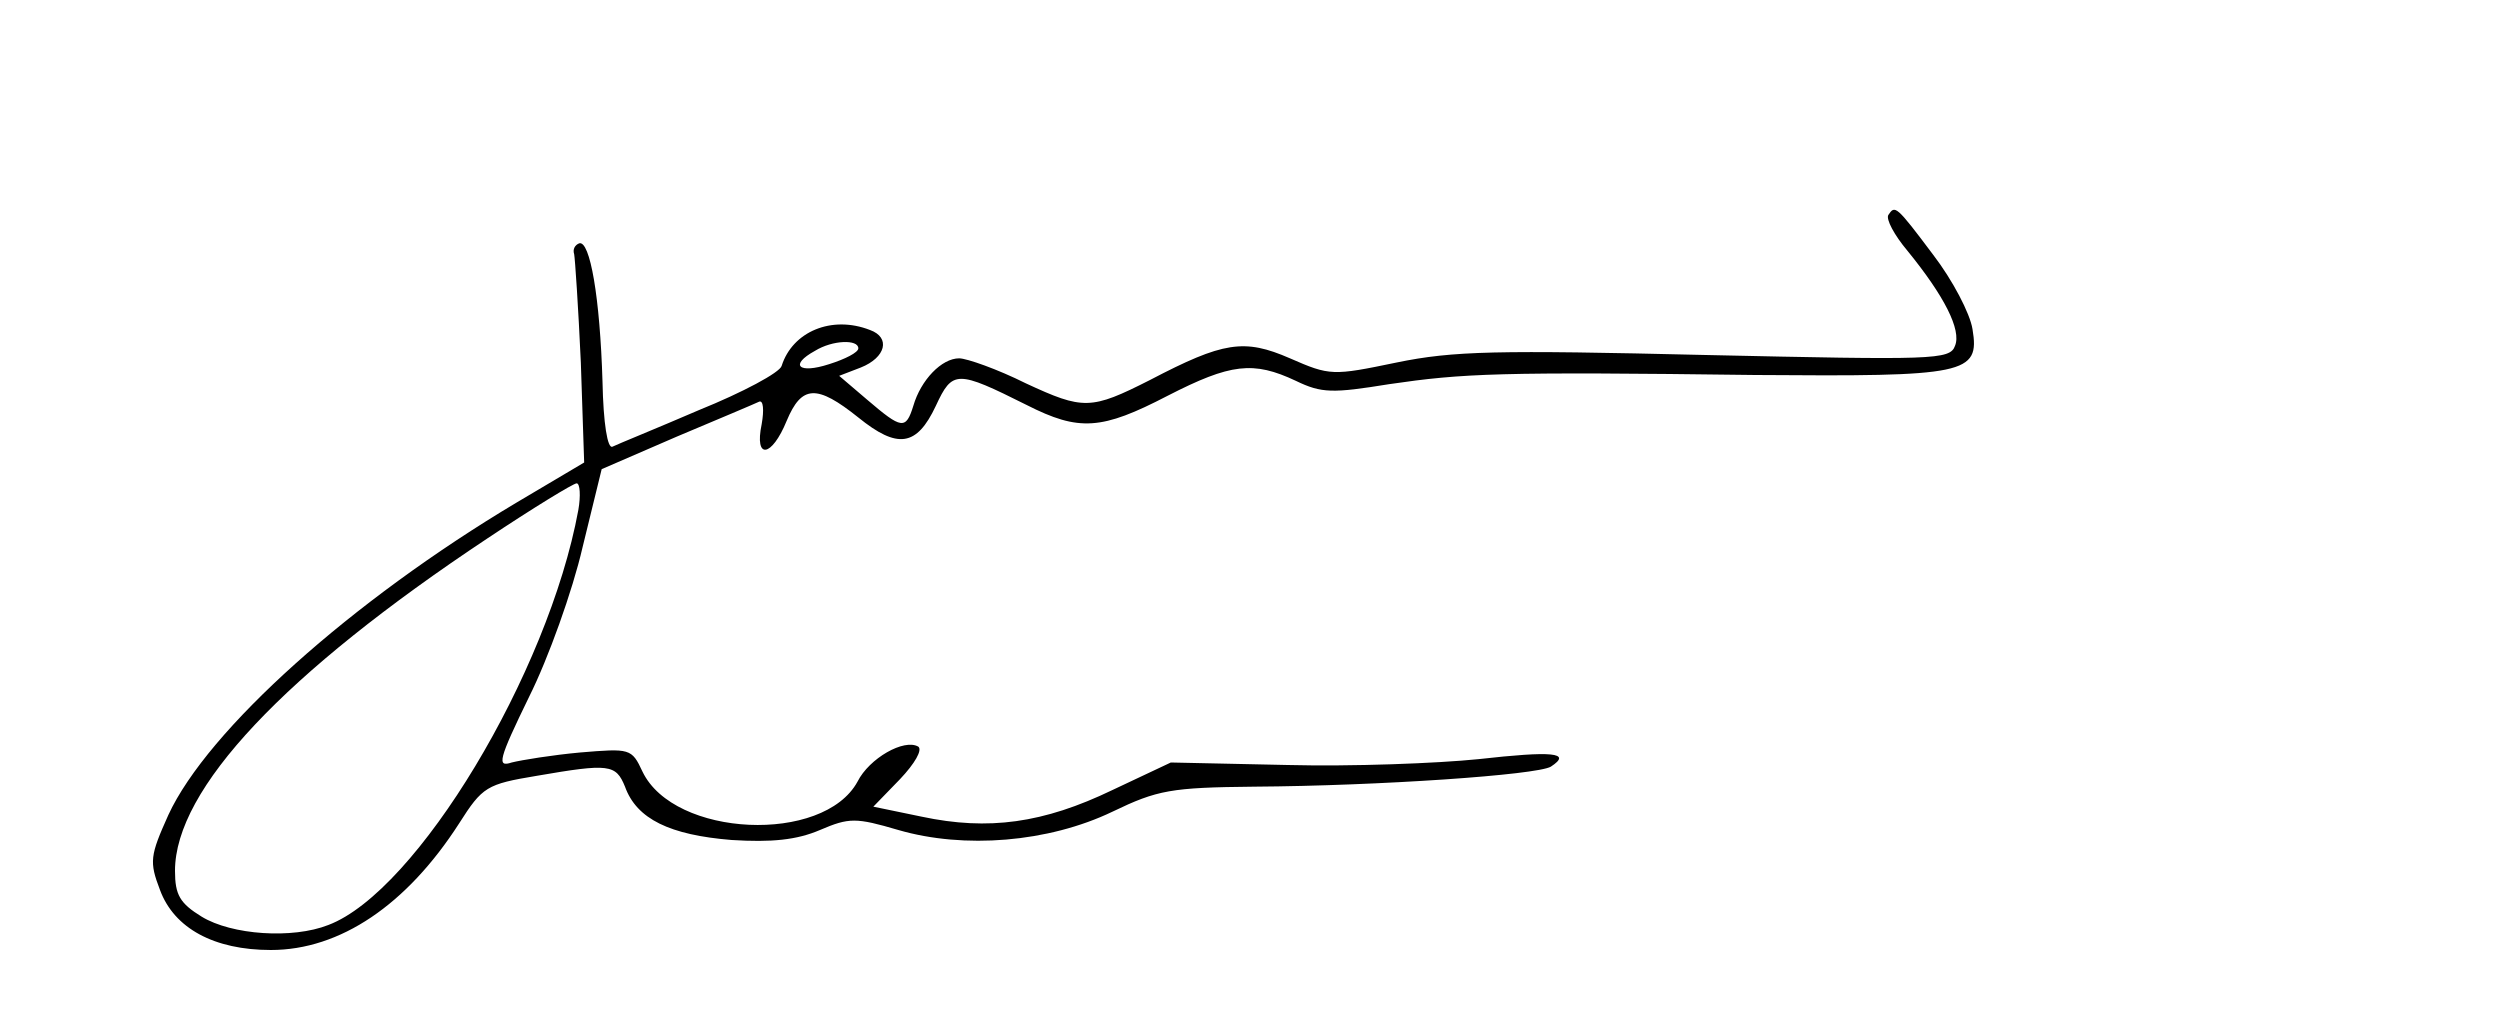 <?xml version="1.0" standalone="no"?>
<!DOCTYPE svg PUBLIC "-//W3C//DTD SVG 20010904//EN"
 "http://www.w3.org/TR/2001/REC-SVG-20010904/DTD/svg10.dtd">
<svg version="1.0" xmlns="http://www.w3.org/2000/svg"
 width="300pt" height="124pt" viewBox="0 0 300 124"
 preserveAspectRatio="xMidYMid meet">
<g transform="translate(0,124) scale(0.1,-0.1)"
fill="#000000" stroke="none">
<path d="M2266 982 c-3 -5 7 -24 23 -43 44 -54 65 -95 57 -114 -6 -17 -26 -17
-299 -11 -251 6 -303 5 -371 -9 -77 -16 -80 -16 -128 5 -55 24 -80 20 -168
-26 -71 -36 -80 -36 -149 -4 -34 17 -71 30 -80 30 -21 0 -46 -26 -55 -57 -9
-29 -14 -28 -55 7 l-34 29 26 10 c30 12 36 36 11 45 -46 18 -93 -2 -106 -43
-2 -8 -47 -32 -99 -53 -51 -22 -98 -41 -104 -44 -6 -3 -11 28 -12 78 -3 101
-15 170 -28 166 -5 -2 -8 -7 -6 -13 1 -5 5 -64 8 -130 l4 -120 -81 -48 c-198
-118 -371 -273 -418 -375 -22 -49 -23 -56 -10 -90 17 -46 65 -72 133 -72 83 0
163 54 226 152 28 44 33 47 93 57 87 15 95 14 106 -13 14 -39 54 -58 128 -64
48 -3 78 0 106 12 35 15 43 15 94 0 79 -23 180 -15 257 22 54 26 70 29 170 30
150 1 339 14 356 24 26 17 2 19 -87 9 -49 -5 -152 -9 -229 -7 l-140 3 -70 -33
c-83 -40 -149 -49 -229 -32 l-58 12 32 33 c18 19 27 35 22 39 -17 10 -59 -14
-73 -42 -41 -75 -220 -67 -258 12 -13 28 -15 28 -75 23 -33 -3 -70 -9 -82 -12
-18 -6 -16 3 21 79 23 46 52 127 64 179 l23 94 90 39 c50 21 95 40 99 42 5 2
6 -10 3 -27 -9 -43 12 -40 30 4 18 43 36 44 86 4 47 -38 70 -35 93 14 20 43
25 43 109 1 63 -32 90 -30 169 11 76 39 103 42 154 18 31 -15 44 -15 112 -4
89 13 131 15 439 11 253 -2 270 1 261 55 -3 19 -24 59 -47 89 -45 60 -46 60
-54 48z m-1236 -160 c0 -5 -16 -13 -35 -19 -37 -12 -48 -1 -17 16 21 13 52 14
52 3z m-336 -194 c-36 -196 -194 -458 -300 -498 -43 -17 -116 -12 -152 10 -26
16 -32 26 -32 55 0 98 131 237 375 399 54 36 103 66 107 66 4 0 5 -15 2 -32z"/>
</g>
</svg>
